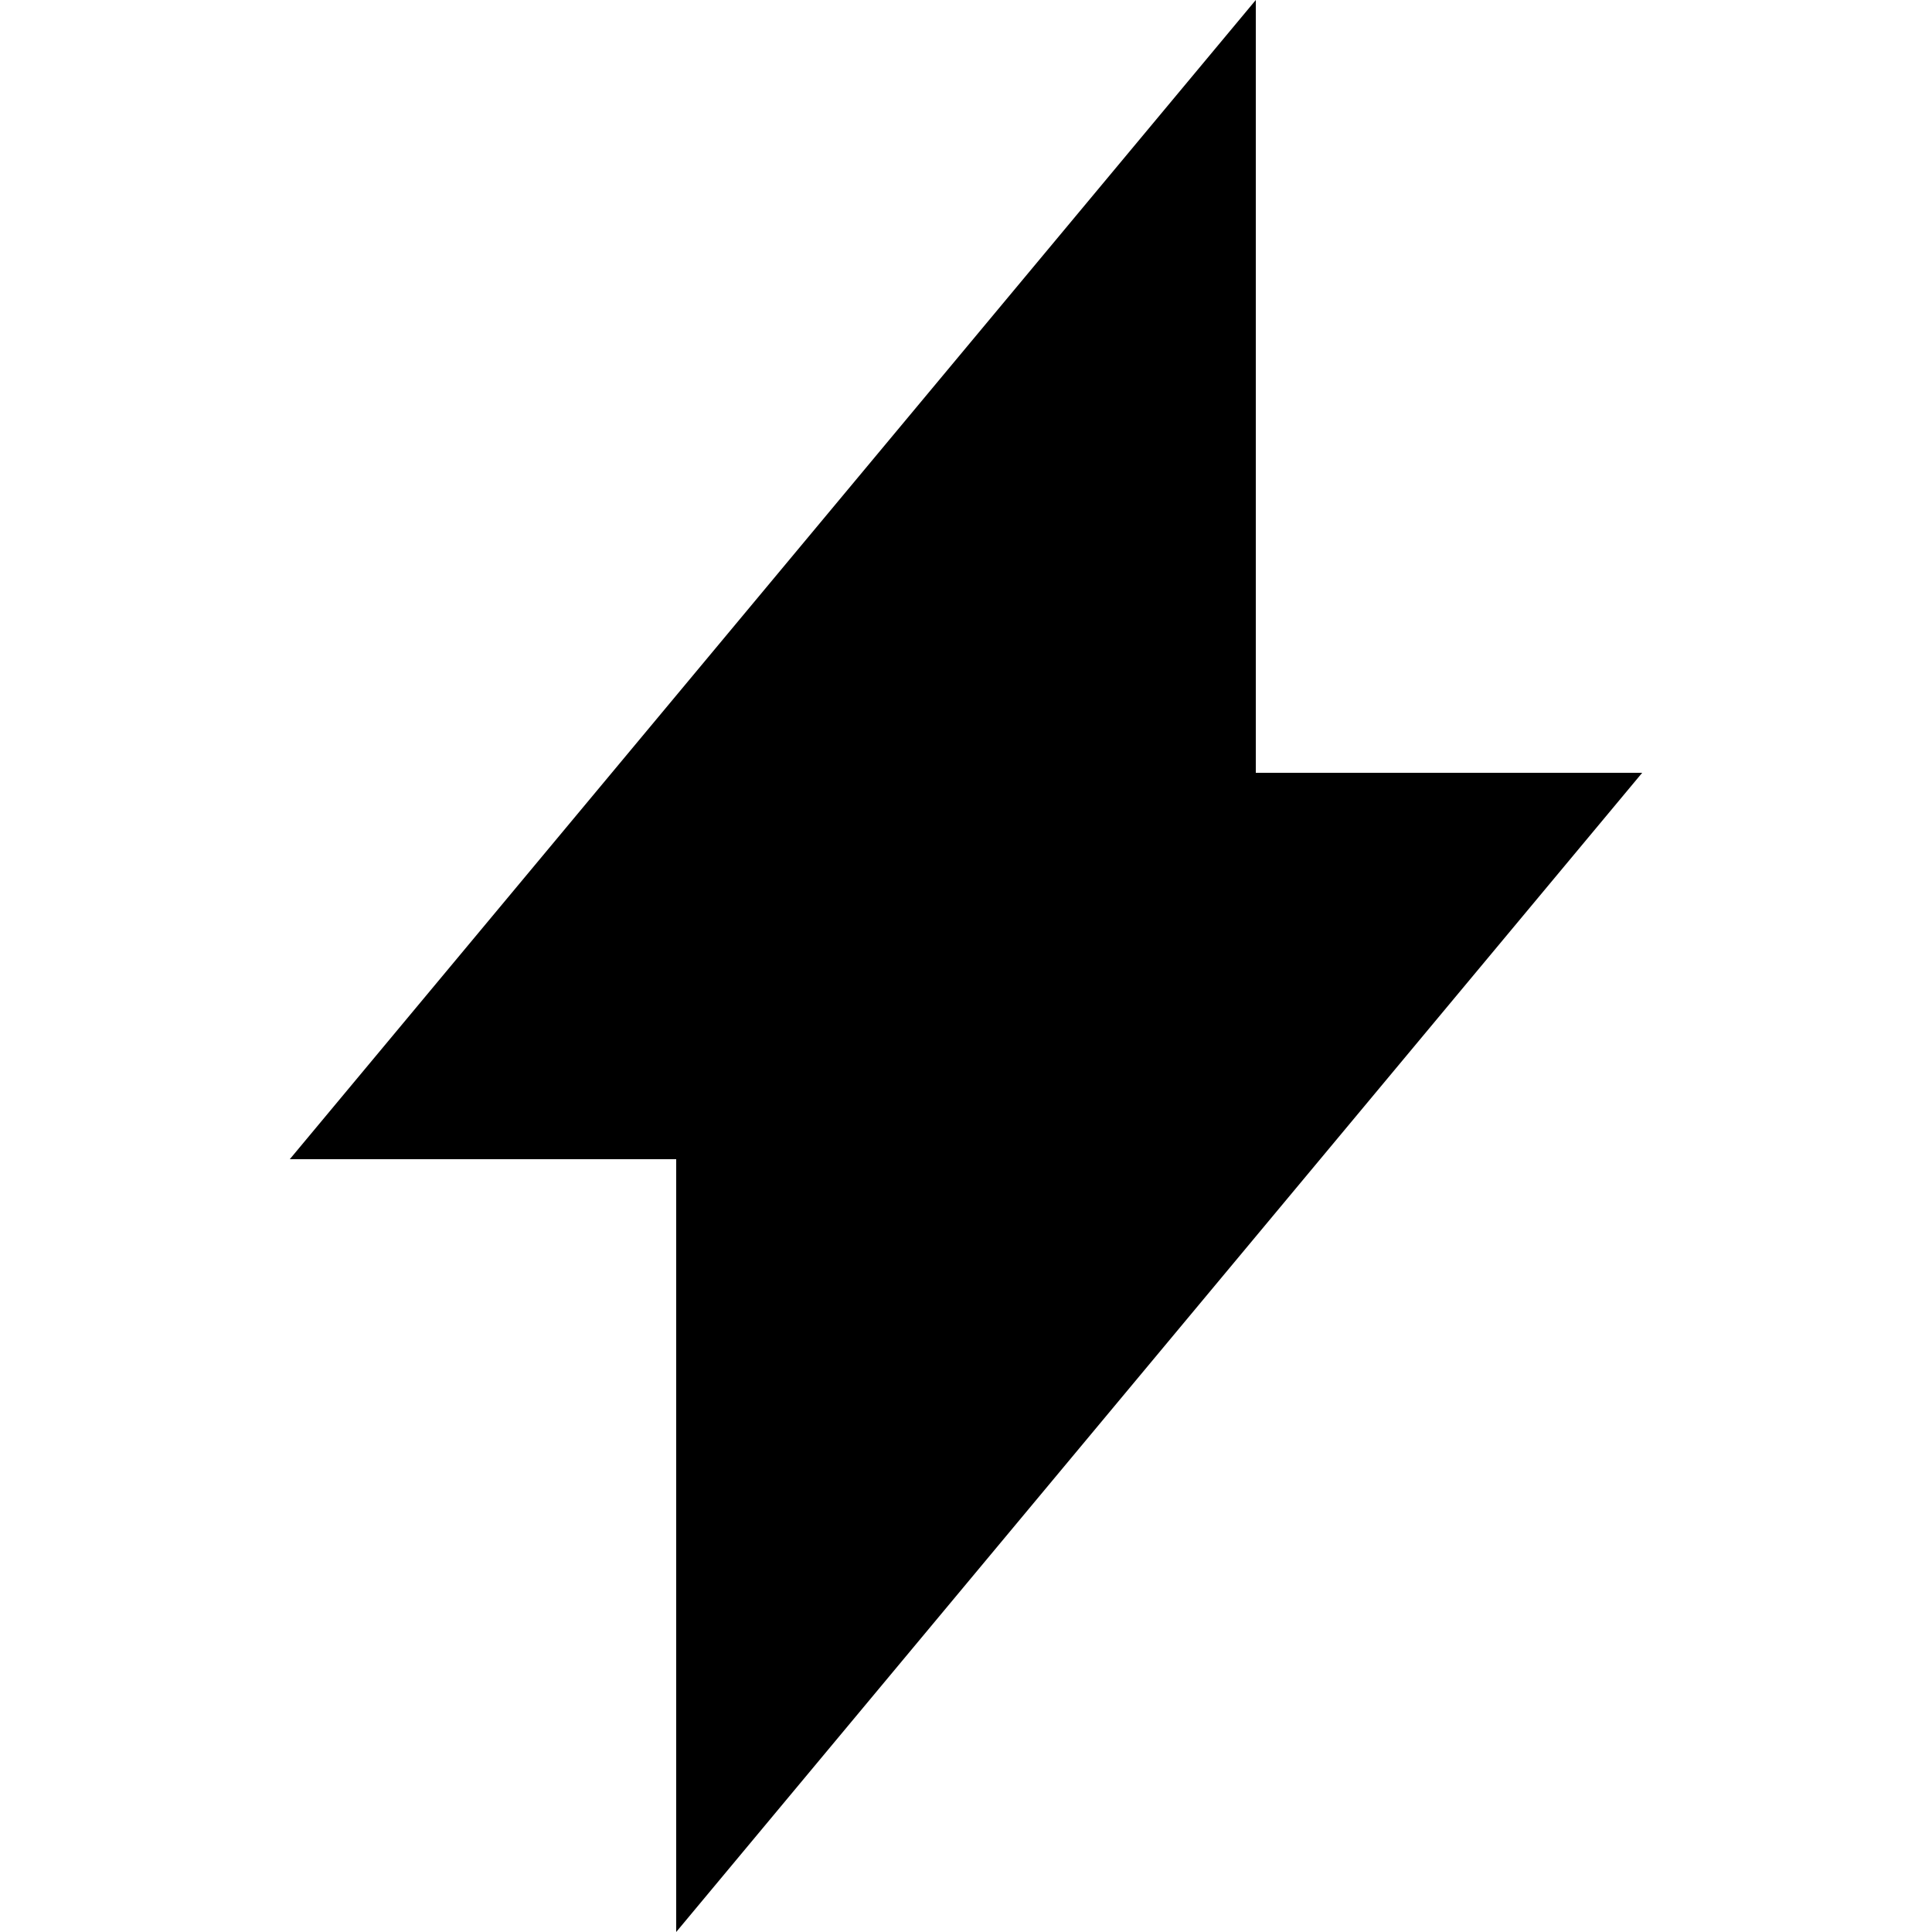 <!-- Generated by IcoMoon.io -->
<svg version="1.1" xmlns="http://www.w3.org/2000/svg" width="20" height="20" viewBox="0 0 20 20">
<title>bolt</title>
<path d="M13 8v-8l-10 12h4v8l10-12h-4z"></path>
</svg>
